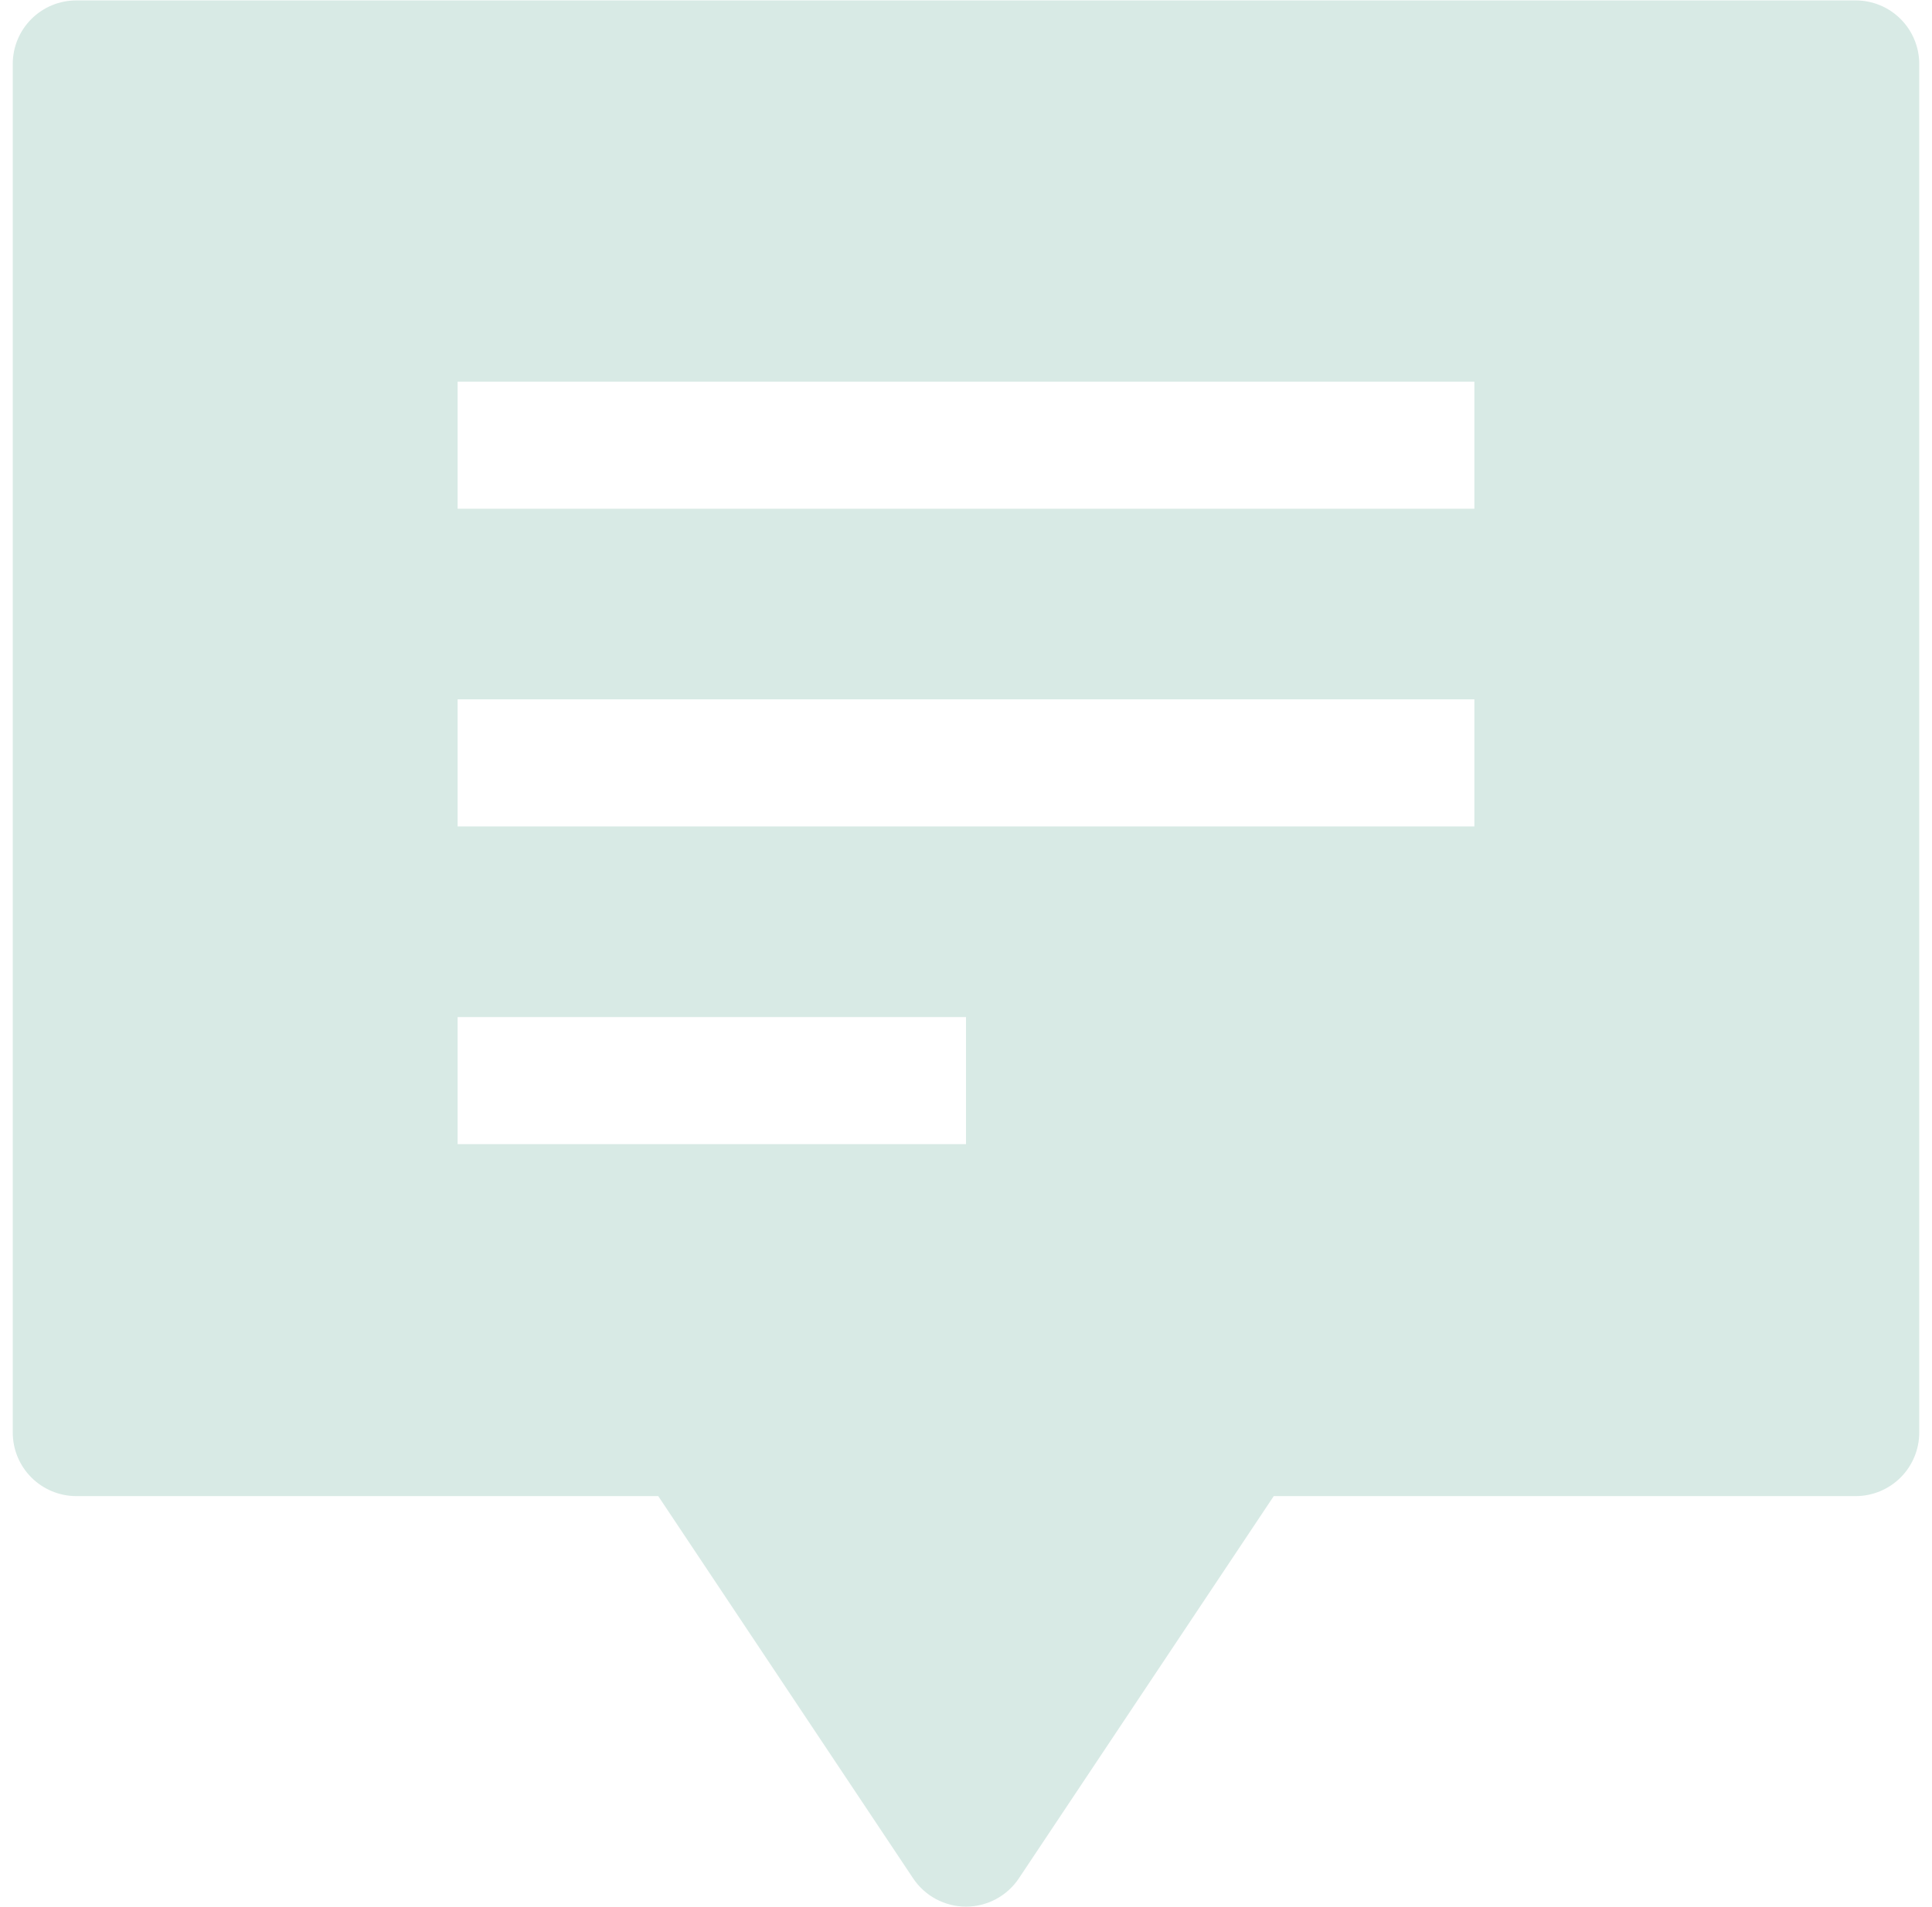 <svg width="78" height="77" viewBox="0 0 78 77" fill="none" xmlns="http://www.w3.org/2000/svg">
<path d="M74.919 0.017H3.081C2.4 0.017 1.748 0.287 1.267 0.768C0.785 1.249 0.515 1.902 0.515 2.582V57.844C0.515 58.524 0.785 59.177 1.267 59.658C1.748 60.139 2.4 60.41 3.081 60.41H26.575L36.865 75.844C37.1 76.196 37.417 76.484 37.789 76.683C38.162 76.882 38.578 76.987 39 76.987C39.422 76.987 39.838 76.882 40.21 76.683C40.583 76.484 40.9 76.196 41.135 75.844L51.425 60.41H74.919C75.6 60.41 76.252 60.139 76.733 59.658C77.214 59.177 77.485 58.524 77.485 57.844V2.582C77.485 1.902 77.214 1.249 76.733 0.768C76.252 0.287 75.6 0.017 74.919 0.017ZM39 46.198H18.475V41.067H39V46.198ZM59.525 33.37H18.475V28.239H59.525V33.37ZM59.525 20.542H18.475V15.411H59.525V20.542Z" fill="#D8EAE5"/>
</svg>
